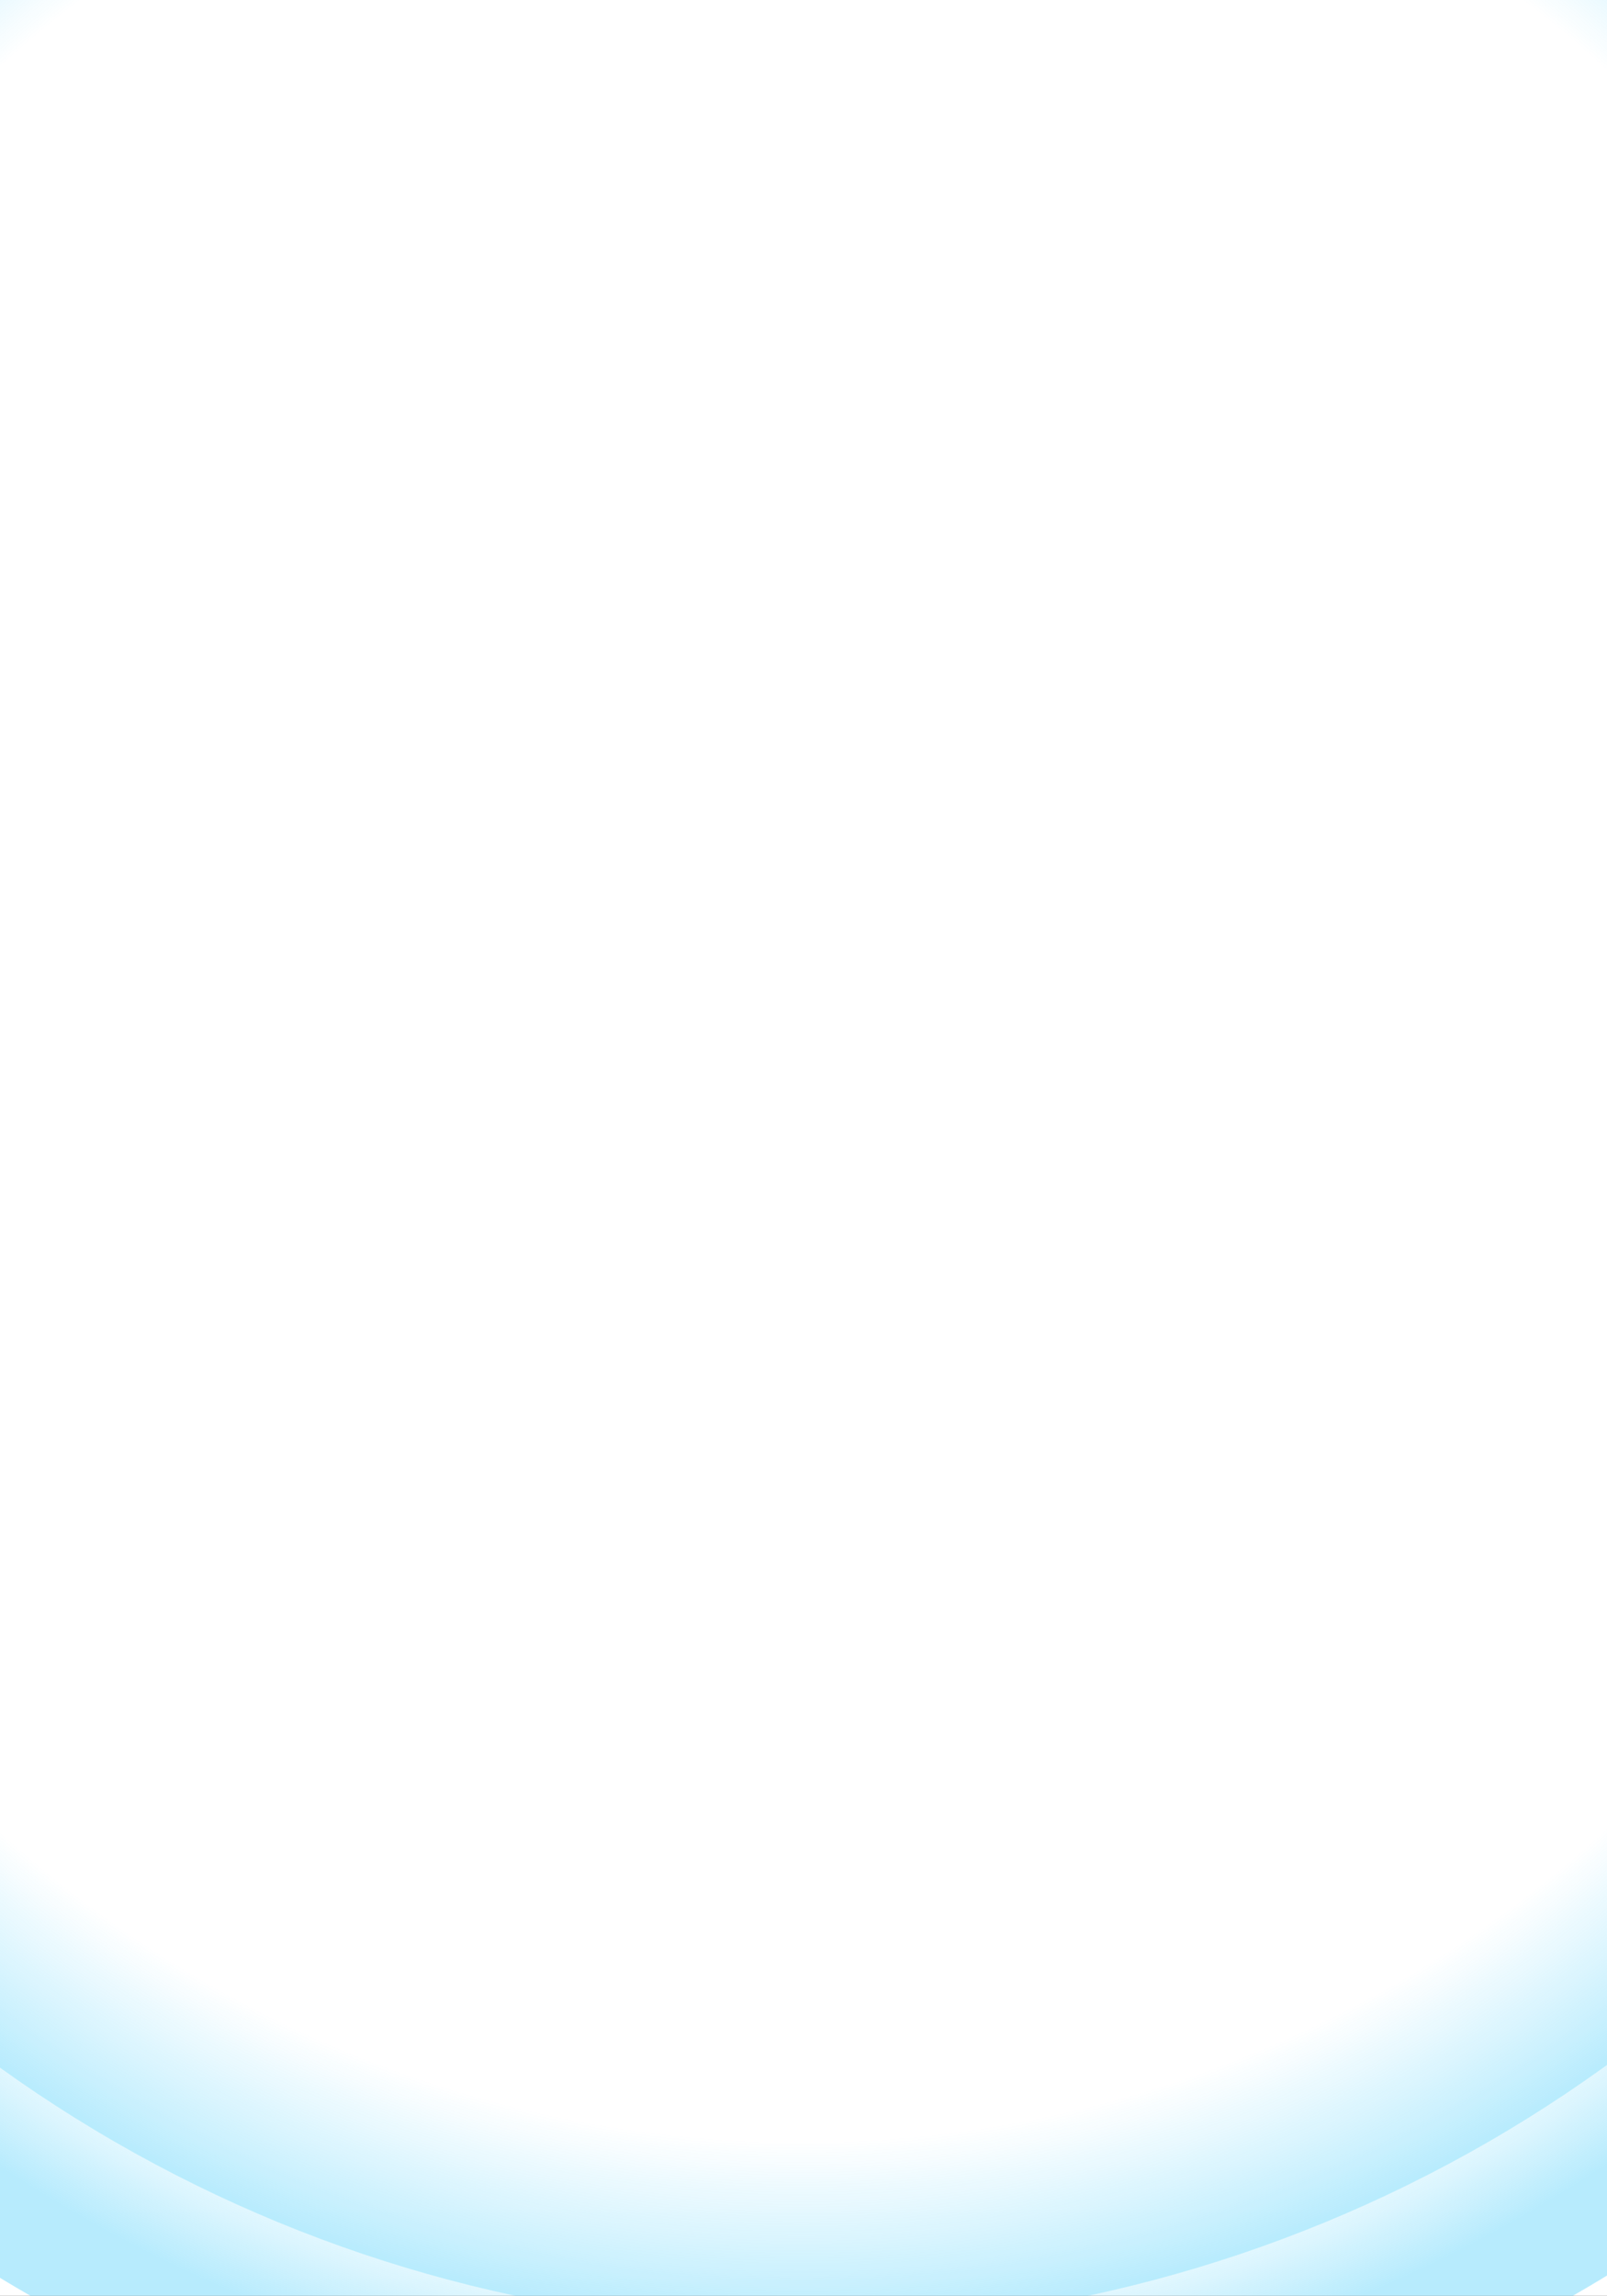 <svg width="430" height="614" viewBox="0 0 430 614" fill="none" xmlns="http://www.w3.org/2000/svg">
  <rect x="0" y="0" width="430" height="614" fill="#333333" stroke="none"/>
  <g clip-path="url(#clip0_264_937)">
  <rect width="430" height="614" fill="white"/>
  <circle cx="214.5" cy="254.5" r="414.5" fill="url(#paint0_radial_264_937)"/>
  <circle cx="214.5" cy="254.5" r="367.549" fill="url(#paint1_radial_264_937)"/>
  </g>
  <defs>
  <radialGradient id="paint0_radial_264_937" cx="0" cy="0" r="1" gradientUnits="userSpaceOnUse" gradientTransform="translate(214.5 254.5) rotate(-90) scale(392.921)">
  <stop offset="0.905" stop-color="#11BEF9" stop-opacity="0"/>
  <stop offset="1" stop-color="#11BEF9" stop-opacity="0.3"/>
  </radialGradient>
  <radialGradient id="paint1_radial_264_937" cx="0" cy="0" r="1" gradientUnits="userSpaceOnUse" gradientTransform="translate(214.5 254.5) rotate(-90) scale(348.414)">
  <stop offset="0.905" stop-color="#11BEF9" stop-opacity="0"/>
  <stop offset="1" stop-color="#11BEF9" stop-opacity="0.2"/>
  </radialGradient>
  <clipPath id="clip0_264_937">
  <rect width="430" height="614" fill="white"/>
  </clipPath>
  </defs>
  </svg>
  